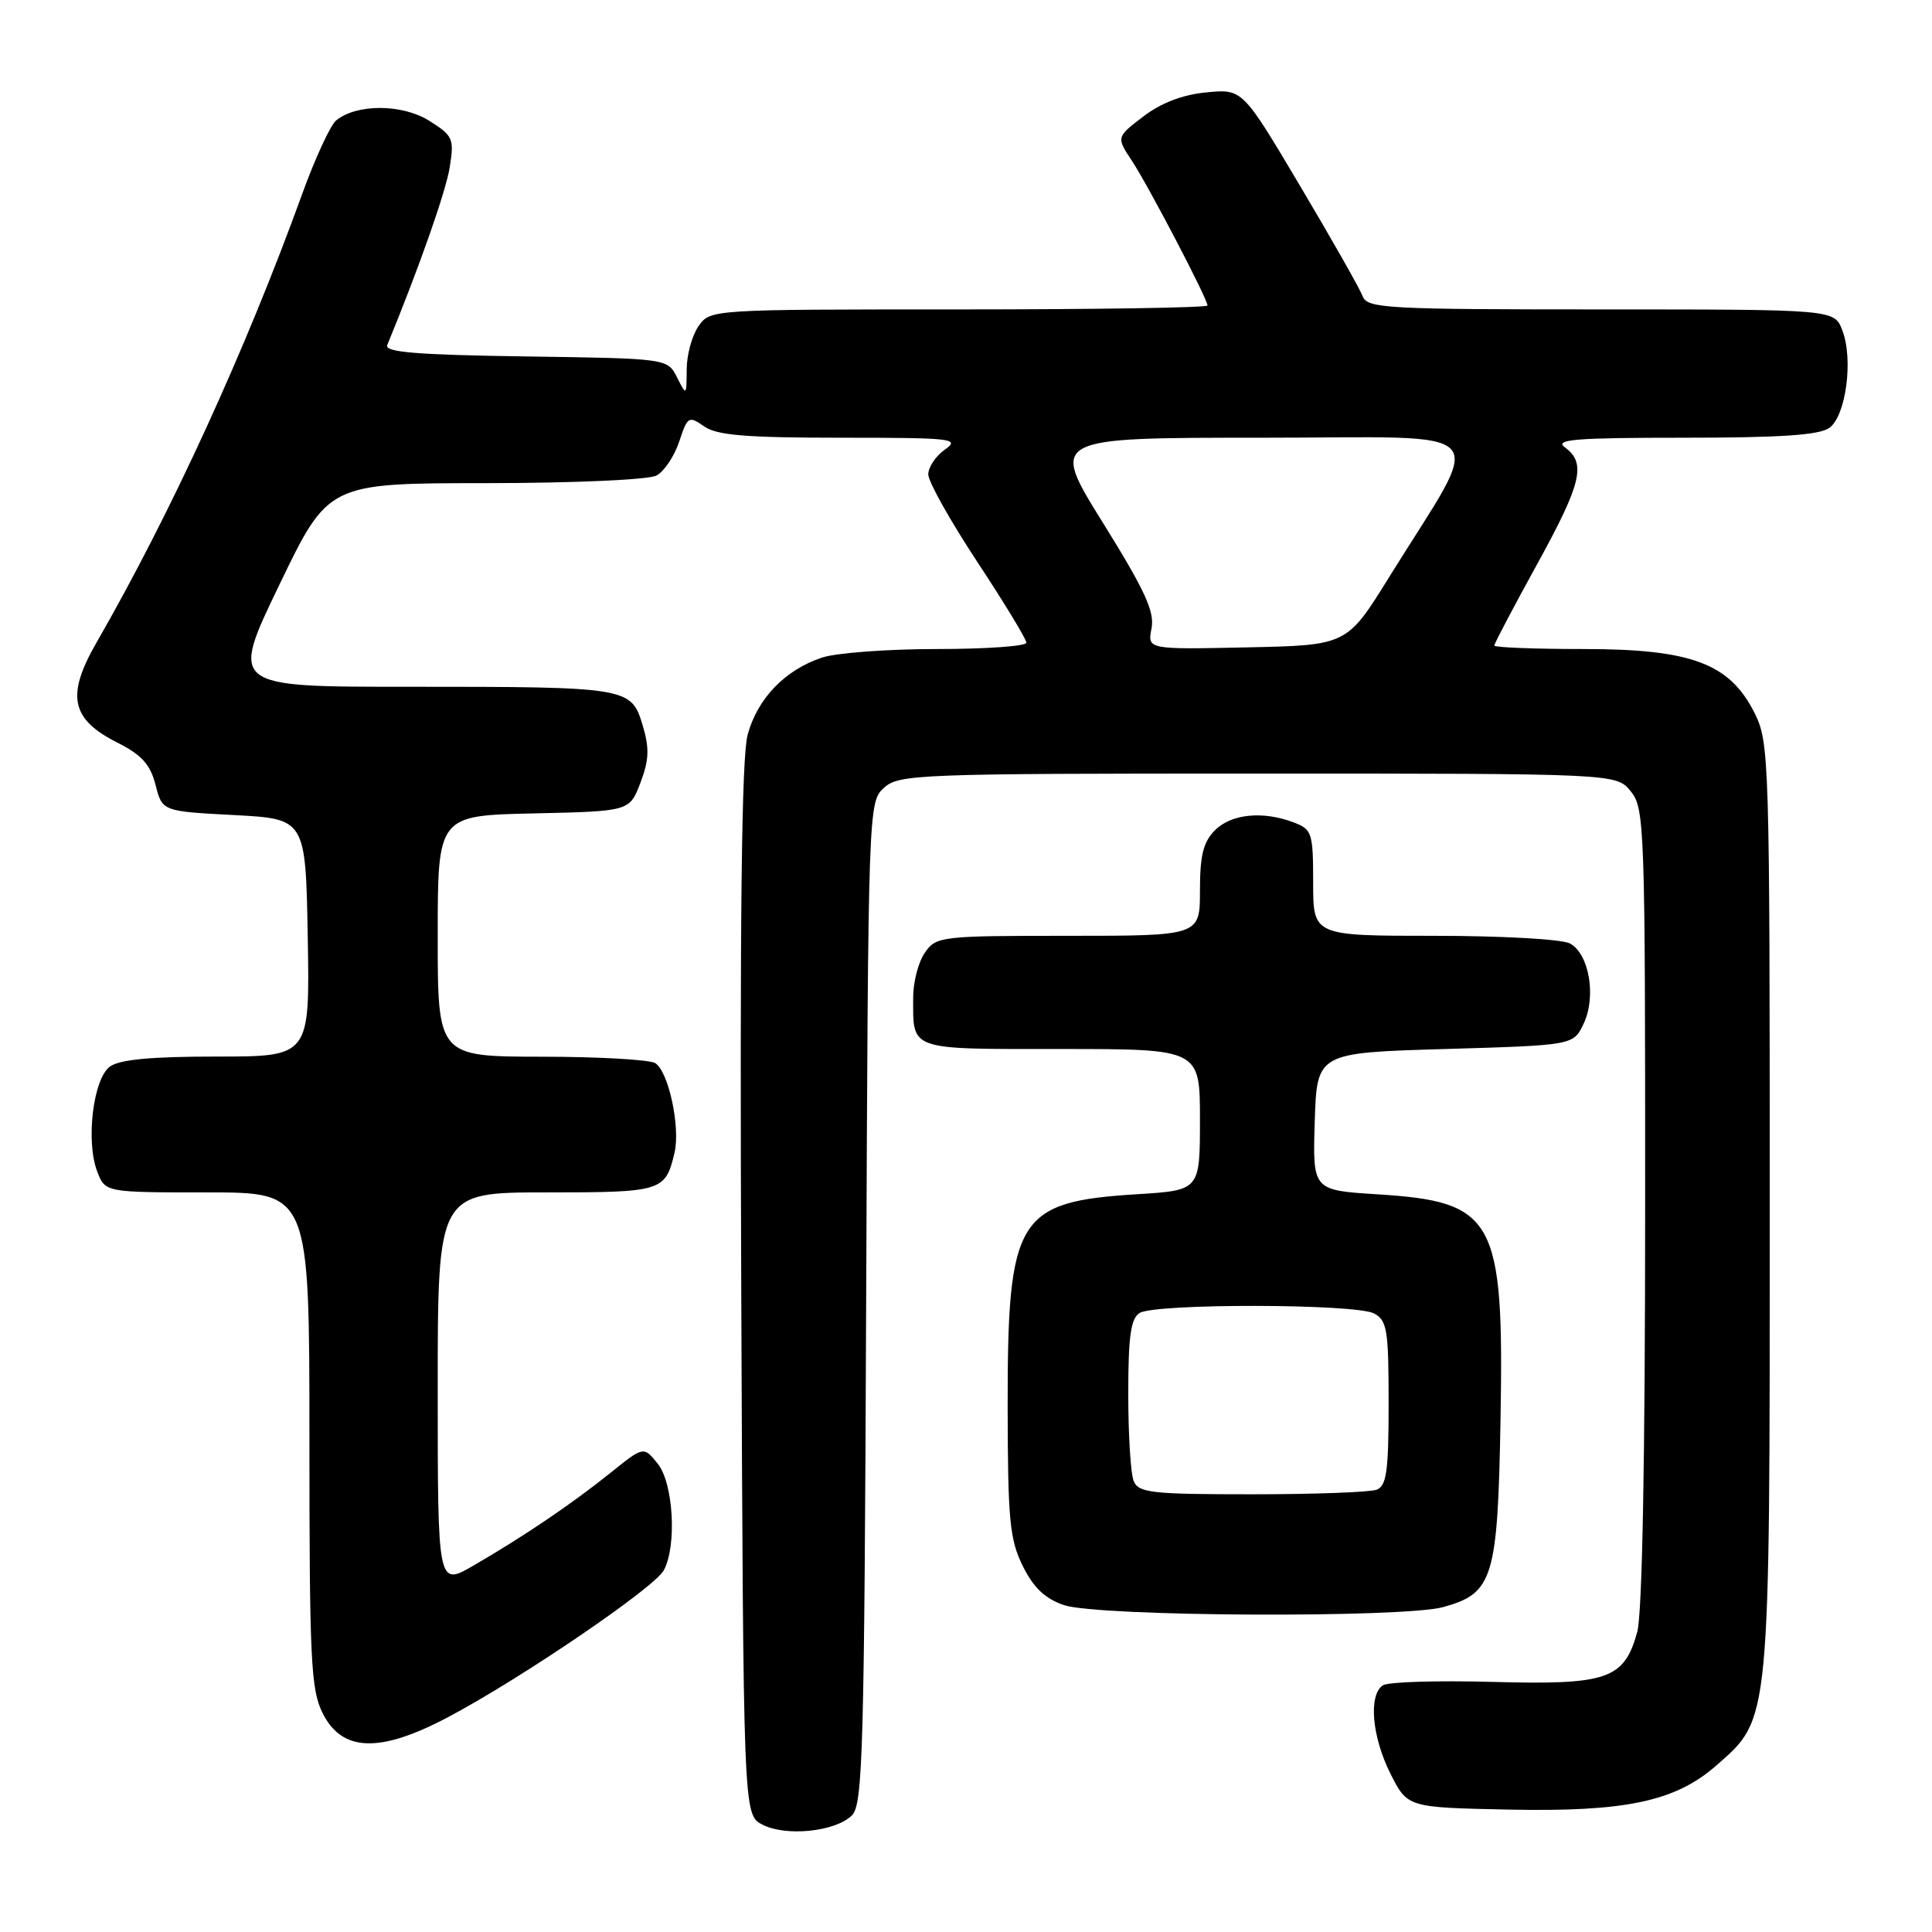 <?xml version="1.0" encoding="UTF-8" standalone="no"?>
<!DOCTYPE svg PUBLIC "-//W3C//DTD SVG 1.1//EN" "http://www.w3.org/Graphics/SVG/1.1/DTD/svg11.dtd" >
<svg xmlns="http://www.w3.org/2000/svg" xmlns:xlink="http://www.w3.org/1999/xlink" version="1.1" viewBox="0 0 256 256">
 <g >
 <path fill="currentColor"
d=" M 112.89 240.54 C 114.33 239.10 114.53 232.05 114.77 172.60 C 115.04 106.82 115.06 106.26 117.13 104.39 C 119.11 102.59 121.57 102.50 166.69 102.50 C 214.18 102.50 214.18 102.50 216.09 104.86 C 217.92 107.12 218.00 109.52 217.99 159.86 C 217.99 193.35 217.61 213.87 216.94 216.26 C 215.21 222.52 212.99 223.28 197.75 222.86 C 190.46 222.66 183.94 222.86 183.25 223.31 C 181.30 224.57 181.78 230.13 184.25 235.04 C 186.50 239.50 186.50 239.50 199.89 239.78 C 215.38 240.10 222.00 238.70 227.43 233.93 C 234.61 227.62 234.50 228.78 234.50 160.00 C 234.50 100.50 234.43 98.37 232.50 94.50 C 229.20 87.90 224.13 86.00 209.79 86.00 C 203.30 86.00 198.00 85.79 198.00 85.54 C 198.00 85.28 200.55 80.44 203.66 74.79 C 209.59 64.01 210.22 61.37 207.35 59.27 C 205.93 58.23 208.73 58.00 223.12 58.00 C 235.97 58.00 241.09 57.65 242.41 56.69 C 244.61 55.08 245.60 47.59 244.11 43.75 C 243.05 41.00 243.05 41.00 212.13 41.00 C 183.60 41.00 181.16 40.86 180.56 39.25 C 180.20 38.29 176.47 31.71 172.27 24.64 C 164.64 11.78 164.64 11.78 159.86 12.24 C 156.71 12.54 153.86 13.63 151.50 15.43 C 147.91 18.17 147.91 18.17 150.00 21.33 C 152.21 24.70 160.00 39.60 160.00 40.48 C 160.00 40.77 145.18 41.00 127.06 41.00 C 94.15 41.00 94.11 41.00 92.56 43.22 C 91.70 44.44 90.99 47.03 90.99 48.97 C 90.97 52.47 90.96 52.48 89.71 50.00 C 88.44 47.50 88.44 47.50 69.62 47.23 C 55.23 47.02 50.92 46.67 51.31 45.73 C 55.53 35.47 59.07 25.41 59.59 22.17 C 60.20 18.36 60.03 17.99 56.87 16.00 C 53.27 13.75 47.23 13.74 44.53 15.97 C 43.77 16.61 41.75 20.98 40.05 25.68 C 32.56 46.37 22.64 68.02 12.79 85.14 C 8.73 92.19 9.39 95.31 15.61 98.43 C 18.77 100.03 19.92 101.30 20.61 104.00 C 21.50 107.50 21.50 107.50 31.00 108.00 C 40.50 108.50 40.50 108.50 40.78 124.25 C 41.05 140.00 41.05 140.00 28.72 140.00 C 20.02 140.00 15.84 140.39 14.56 141.33 C 12.34 142.96 11.34 151.25 12.89 155.25 C 13.95 158.00 13.95 158.00 27.48 158.00 C 41.00 158.00 41.00 158.00 41.00 190.75 C 41.00 219.93 41.19 223.88 42.75 227.00 C 45.33 232.17 50.35 232.32 59.43 227.50 C 69.09 222.38 86.74 210.36 87.96 208.07 C 89.71 204.81 89.23 196.50 87.14 193.93 C 85.28 191.63 85.28 191.63 80.89 195.16 C 75.76 199.28 69.42 203.57 62.75 207.44 C 58.00 210.19 58.00 210.19 58.00 184.10 C 58.00 158.00 58.00 158.00 72.38 158.00 C 87.72 158.00 88.16 157.87 89.37 152.78 C 90.18 149.39 88.60 141.99 86.82 140.87 C 86.10 140.41 79.31 140.02 71.75 140.02 C 58.00 140.00 58.00 140.00 58.00 124.03 C 58.00 108.06 58.00 108.06 70.71 107.78 C 83.42 107.50 83.42 107.50 84.86 103.72 C 86.01 100.69 86.07 99.16 85.15 96.09 C 83.64 91.06 83.24 91.00 54.13 91.00 C 30.50 91.01 30.50 91.01 37.00 77.52 C 43.50 64.03 43.50 64.03 64.32 64.02 C 76.14 64.01 85.93 63.57 86.99 63.01 C 88.01 62.46 89.36 60.44 90.00 58.51 C 91.10 55.17 91.26 55.07 93.30 56.50 C 94.99 57.68 98.83 58.00 111.45 58.00 C 126.21 58.00 127.27 58.12 125.22 59.56 C 124.00 60.41 123.00 61.90 123.00 62.86 C 123.00 63.82 125.93 69.04 129.50 74.46 C 133.08 79.88 136.00 84.70 136.00 85.16 C 136.00 85.62 130.67 86.00 124.15 86.00 C 117.63 86.00 110.77 86.51 108.90 87.14 C 104.02 88.77 100.38 92.54 99.07 97.34 C 98.26 100.31 98.02 121.32 98.22 170.97 C 98.50 240.44 98.50 240.44 101.00 241.76 C 104.10 243.39 110.71 242.72 112.89 240.54 Z  M 191.26 212.94 C 197.86 211.11 198.46 209.14 198.83 187.95 C 199.29 161.43 198.07 159.22 182.47 158.25 C 173.93 157.71 173.93 157.71 174.21 148.61 C 174.50 139.50 174.50 139.50 191.49 139.00 C 208.48 138.50 208.48 138.50 209.83 135.66 C 211.55 132.08 210.58 126.38 208.02 125.01 C 206.97 124.45 198.99 124.00 190.07 124.00 C 174.00 124.00 174.00 124.00 174.00 116.98 C 174.00 110.35 173.85 109.89 171.43 108.98 C 167.36 107.42 163.16 107.84 161.00 110.00 C 159.44 111.56 159.00 113.33 159.00 118.00 C 159.00 124.00 159.00 124.00 141.56 124.00 C 124.66 124.00 124.06 124.07 122.56 126.22 C 121.70 127.44 121.00 130.11 121.00 132.14 C 121.00 139.27 120.22 139.00 140.61 139.00 C 159.00 139.00 159.00 139.00 159.00 148.36 C 159.00 157.72 159.00 157.72 150.69 158.24 C 134.73 159.23 133.49 161.28 133.52 186.50 C 133.54 201.39 133.79 204.00 135.52 207.50 C 136.95 210.39 138.47 211.83 141.00 212.69 C 145.46 214.21 185.96 214.42 191.26 212.94 Z  M 152.58 83.28 C 153.02 81.06 151.72 78.24 146.13 69.25 C 139.13 58.00 139.13 58.00 167.11 58.00 C 198.80 58.00 196.85 55.87 184.05 76.50 C 178.47 85.50 178.47 85.50 165.25 85.78 C 152.04 86.06 152.04 86.06 152.58 83.28 Z  M 150.22 196.25 C 149.82 195.29 149.50 190.10 149.50 184.71 C 149.50 177.10 149.83 174.72 151.00 173.98 C 153.04 172.69 179.64 172.74 182.07 174.04 C 183.80 174.96 184.00 176.22 184.00 185.93 C 184.00 194.91 183.73 196.89 182.42 197.39 C 181.55 197.73 174.11 198.00 165.89 198.00 C 152.59 198.00 150.86 197.81 150.22 196.25 Z "/>
</g>
</svg>
